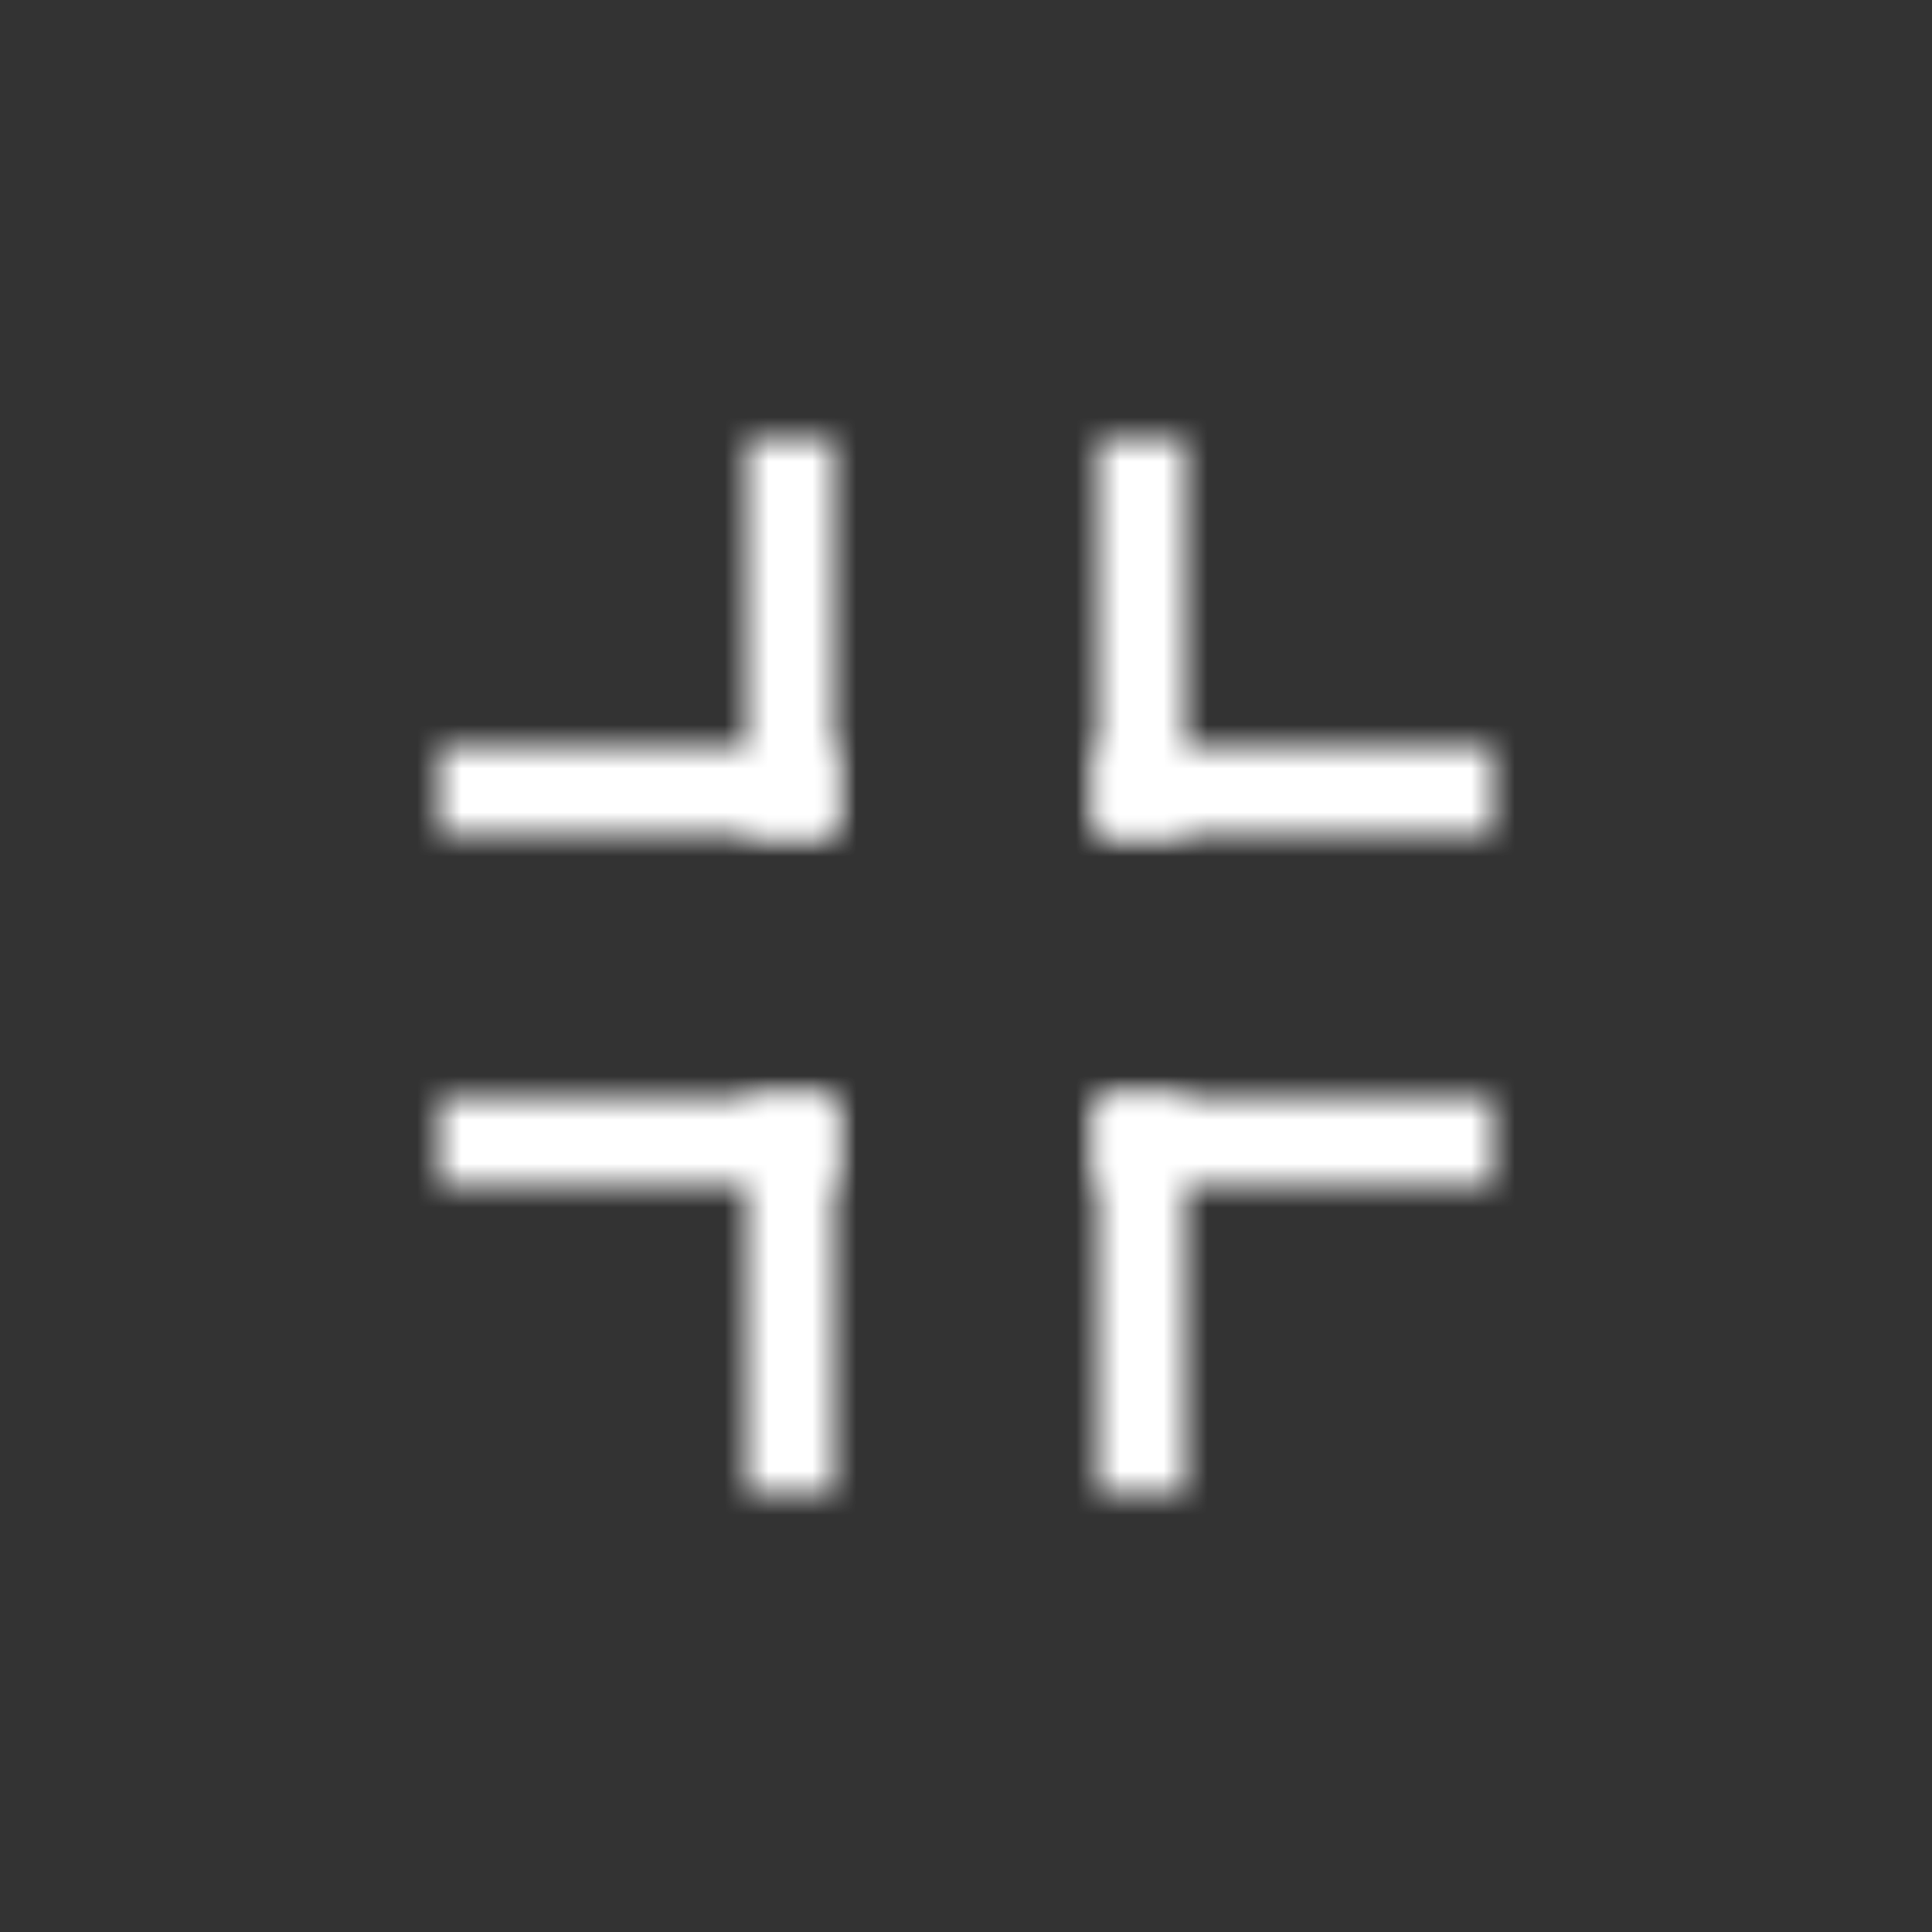 <?xml version="1.0" encoding="utf-8"?>
<!-- Generator: Adobe Illustrator 16.0.0, SVG Export Plug-In . SVG Version: 6.00 Build 0)  -->
<!DOCTYPE svg PUBLIC "-//W3C//DTD SVG 1.1//EN" "http://www.w3.org/Graphics/SVG/1.1/DTD/svg11.dtd">
<svg xmlns="http://www.w3.org/2000/svg" xmlns:xlink="http://www.w3.org/1999/xlink" version="1.1" id="Layer_1" x="0px" y="0px" width="44px" height="44px" viewBox="0 0 44 44" enable-background="new 0 0 44 44" xml:space="preserve">
<rect x="0" y="0" width="44" height="44" fill="#333333" stroke="none"/>
<title>fullscreen_button</title>
<desc>Created with Sketch.</desc>
<g id="Symbols">
	<g id="exit_fullscreen">
		<g id="Layer_1_1_" transform="translate(11, 11)">
			<g>
				<g id="Clipped_0_" transform="translate(6, -1)">
					<g id="SVGID_1_">
					</g>
					<defs>
						<filter id="Adobe_OpacityMaskFilter" filterUnits="userSpaceOnUse" x="-5" y="-5" width="12" height="19">
							<feColorMatrix type="matrix" values="1 0 0 0 0  0 1 0 0 0  0 0 1 0 0  0 0 0 1 0"></feColorMatrix>
						</filter>
					</defs>
					<mask maskUnits="userSpaceOnUse" x="-5" y="-5" width="12" height="19" id="mask-2">
						<g filter="url(#Adobe_OpacityMaskFilter)">
							<rect id="path-1" fill="#FFFFFF" width="2" height="9"></rect>
						</g>
					</mask>
					<g mask="url(#mask-2)">
						<g transform="translate(-332, -410)">
							<g id="SVGID_3_">
							</g>
							<defs>
								<filter id="Adobe_OpacityMaskFilter_1_" filterUnits="userSpaceOnUse" x="327" y="405" width="12" height="19">
									<feColorMatrix type="matrix" values="1 0 0 0 0  0 1 0 0 0  0 0 1 0 0  0 0 0 1 0"></feColorMatrix>
								</filter>
							</defs>
							<mask maskUnits="userSpaceOnUse" x="327" y="405" width="12" height="19" id="mask-4">
								<g filter="url(#Adobe_OpacityMaskFilter_1_)">
									<rect id="path-3" fill="#FFFFFF" width="375" height="667"></rect>
								</g>
							</mask>
							<rect id="Rectangle-path" x="327" y="405" mask="url(#mask-4)" fill="#FFFFFF" width="12" height="19"></rect>
						</g>
					</g>
				</g>
				<g id="Clipped_1_" transform="translate(14, -1)">
					<g id="SVGID_5_">
					</g>
					<defs>
						<filter id="Adobe_OpacityMaskFilter_2_" filterUnits="userSpaceOnUse" x="-5" y="-5" width="12" height="19">
							<feColorMatrix type="matrix" values="1 0 0 0 0  0 1 0 0 0  0 0 1 0 0  0 0 0 1 0"></feColorMatrix>
						</filter>
					</defs>
					<mask maskUnits="userSpaceOnUse" x="-5" y="-5" width="12" height="19" id="mask-6">
						<g filter="url(#Adobe_OpacityMaskFilter_2_)">
							<rect id="path-5" fill="#FFFFFF" width="2" height="9"></rect>
						</g>
					</mask>
					<g mask="url(#mask-6)">
						<g transform="translate(-352, -410)">
							<g id="SVGID_7_">
							</g>
							<defs>
								<filter id="Adobe_OpacityMaskFilter_3_" filterUnits="userSpaceOnUse" x="347" y="405" width="12" height="19">
									<feColorMatrix type="matrix" values="1 0 0 0 0  0 1 0 0 0  0 0 1 0 0  0 0 0 1 0"></feColorMatrix>
								</filter>
							</defs>
							<mask maskUnits="userSpaceOnUse" x="347" y="405" width="12" height="19" id="mask-8">
								<g filter="url(#Adobe_OpacityMaskFilter_3_)">
									<rect id="path-7" fill="#FFFFFF" width="375" height="667"></rect>
								</g>
							</mask>
							<rect id="Rectangle-path_1_" x="347" y="405" mask="url(#mask-8)" fill="#FFFFFF" width="12" height="19"></rect>
						</g>
					</g>
				</g>
				<g id="Clipped_2_" transform="translate(6, 14)">
					<g id="SVGID_9_">
					</g>
					<defs>
						<filter id="Adobe_OpacityMaskFilter_4_" filterUnits="userSpaceOnUse" x="-5" y="-5" width="12" height="19">
							<feColorMatrix type="matrix" values="1 0 0 0 0  0 1 0 0 0  0 0 1 0 0  0 0 0 1 0"></feColorMatrix>
						</filter>
					</defs>
					<mask maskUnits="userSpaceOnUse" x="-5" y="-5" width="12" height="19" id="mask-10">
						<g filter="url(#Adobe_OpacityMaskFilter_4_)">
							<rect id="path-9" fill="#FFFFFF" width="2" height="9"></rect>
						</g>
					</mask>
					<g mask="url(#mask-10)">
						<g transform="translate(-332, -423)">
							<g id="SVGID_11_">
							</g>
							<defs>
								<filter id="Adobe_OpacityMaskFilter_5_" filterUnits="userSpaceOnUse" x="327" y="418" width="12" height="19">
									<feColorMatrix type="matrix" values="1 0 0 0 0  0 1 0 0 0  0 0 1 0 0  0 0 0 1 0"></feColorMatrix>
								</filter>
							</defs>
							<mask maskUnits="userSpaceOnUse" x="327" y="418" width="12" height="19" id="mask-12">
								<g filter="url(#Adobe_OpacityMaskFilter_5_)">
									<rect id="path-11" fill="#FFFFFF" width="375" height="667"></rect>
								</g>
							</mask>
							<rect id="Rectangle-path_2_" x="327" y="418" mask="url(#mask-12)" fill="#FFFFFF" width="12" height="19"></rect>
						</g>
					</g>
				</g>
				<g id="Clipped_3_" transform="translate(14, 14)">
					<g id="SVGID_13_">
					</g>
					<defs>
						<filter id="Adobe_OpacityMaskFilter_6_" filterUnits="userSpaceOnUse" x="-5" y="-5" width="12" height="19">
							<feColorMatrix type="matrix" values="1 0 0 0 0  0 1 0 0 0  0 0 1 0 0  0 0 0 1 0"></feColorMatrix>
						</filter>
					</defs>
					<mask maskUnits="userSpaceOnUse" x="-5" y="-5" width="12" height="19" id="mask-14">
						<g filter="url(#Adobe_OpacityMaskFilter_6_)">
							<rect id="path-13" fill="#FFFFFF" width="2" height="9"></rect>
						</g>
					</mask>
					<g mask="url(#mask-14)">
						<g transform="translate(-352, -423)">
							<g id="SVGID_15_">
							</g>
							<defs>
								<filter id="Adobe_OpacityMaskFilter_7_" filterUnits="userSpaceOnUse" x="347" y="418" width="12" height="19">
									<feColorMatrix type="matrix" values="1 0 0 0 0  0 1 0 0 0  0 0 1 0 0  0 0 0 1 0"></feColorMatrix>
								</filter>
							</defs>
							<mask maskUnits="userSpaceOnUse" x="347" y="418" width="12" height="19" id="mask-16">
								<g filter="url(#Adobe_OpacityMaskFilter_7_)">
									<rect id="path-15" fill="#FFFFFF" width="375" height="667"></rect>
								</g>
							</mask>
							<rect id="Rectangle-path_3_" x="347" y="418" mask="url(#mask-16)" fill="#FFFFFF" width="12" height="19"></rect>
						</g>
					</g>
				</g>
				<g id="Clipped_4_" transform="translate(-1, 6)">
					<g id="SVGID_17_">
					</g>
					<defs>
						<filter id="Adobe_OpacityMaskFilter_8_" filterUnits="userSpaceOnUse" x="-5" y="-5" width="19" height="12">
							<feColorMatrix type="matrix" values="1 0 0 0 0  0 1 0 0 0  0 0 1 0 0  0 0 0 1 0"></feColorMatrix>
						</filter>
					</defs>
					<mask maskUnits="userSpaceOnUse" x="-5" y="-5" width="19" height="12" id="mask-18">
						<g filter="url(#Adobe_OpacityMaskFilter_8_)">
							<rect id="path-17" fill="#FFFFFF" width="9" height="2"></rect>
						</g>
					</mask>
					<g mask="url(#mask-18)">
						<g transform="translate(-332, -410)">
							<g id="SVGID_19_">
							</g>
							<defs>
								<filter id="Adobe_OpacityMaskFilter_9_" filterUnits="userSpaceOnUse" x="327" y="405" width="19" height="12">
									<feColorMatrix type="matrix" values="1 0 0 0 0  0 1 0 0 0  0 0 1 0 0  0 0 0 1 0"></feColorMatrix>
								</filter>
							</defs>
							<mask maskUnits="userSpaceOnUse" x="327" y="405" width="19" height="12" id="mask-20">
								<g filter="url(#Adobe_OpacityMaskFilter_9_)">
									<rect id="path-19" fill="#FFFFFF" width="375" height="667"></rect>
								</g>
							</mask>
							<rect id="Rectangle-path_4_" x="327" y="405" mask="url(#mask-20)" fill="#FFFFFF" width="19" height="12"></rect>
						</g>
					</g>
				</g>
				<g id="Clipped_5_" transform="translate(-1, 14)">
					<g id="SVGID_21_">
					</g>
					<defs>
						<filter id="Adobe_OpacityMaskFilter_10_" filterUnits="userSpaceOnUse" x="-5" y="-5" width="19" height="12">
							<feColorMatrix type="matrix" values="1 0 0 0 0  0 1 0 0 0  0 0 1 0 0  0 0 0 1 0"></feColorMatrix>
						</filter>
					</defs>
					<mask maskUnits="userSpaceOnUse" x="-5" y="-5" width="19" height="12" id="mask-22">
						<g filter="url(#Adobe_OpacityMaskFilter_10_)">
							<rect id="path-21" fill="#FFFFFF" width="9" height="2"></rect>
						</g>
					</mask>
					<g mask="url(#mask-22)">
						<g transform="translate(-332, -430)">
							<g id="SVGID_23_">
							</g>
							<defs>
								<filter id="Adobe_OpacityMaskFilter_11_" filterUnits="userSpaceOnUse" x="327" y="425" width="19" height="12">
									<feColorMatrix type="matrix" values="1 0 0 0 0  0 1 0 0 0  0 0 1 0 0  0 0 0 1 0"></feColorMatrix>
								</filter>
							</defs>
							<mask maskUnits="userSpaceOnUse" x="327" y="425" width="19" height="12" id="mask-24">
								<g filter="url(#Adobe_OpacityMaskFilter_11_)">
									<rect id="path-23" fill="#FFFFFF" width="375" height="667"></rect>
								</g>
							</mask>
							<rect id="Rectangle-path_5_" x="327" y="425" mask="url(#mask-24)" fill="#FFFFFF" width="19" height="12"></rect>
						</g>
					</g>
				</g>
				<g id="Clipped_6_" transform="translate(14, 6)">
					<g id="SVGID_25_">
					</g>
					<defs>
						<filter id="Adobe_OpacityMaskFilter_12_" filterUnits="userSpaceOnUse" x="-5" y="-5" width="19" height="12">
							<feColorMatrix type="matrix" values="1 0 0 0 0  0 1 0 0 0  0 0 1 0 0  0 0 0 1 0"></feColorMatrix>
						</filter>
					</defs>
					<mask maskUnits="userSpaceOnUse" x="-5" y="-5" width="19" height="12" id="mask-26">
						<g filter="url(#Adobe_OpacityMaskFilter_12_)">
							<rect id="path-25" fill="#FFFFFF" width="9" height="2"></rect>
						</g>
					</mask>
					<g mask="url(#mask-26)">
						<g transform="translate(-345, -410)">
							<g id="SVGID_27_">
							</g>
							<defs>
								<filter id="Adobe_OpacityMaskFilter_13_" filterUnits="userSpaceOnUse" x="340" y="405" width="19" height="12">
									<feColorMatrix type="matrix" values="1 0 0 0 0  0 1 0 0 0  0 0 1 0 0  0 0 0 1 0"></feColorMatrix>
								</filter>
							</defs>
							<mask maskUnits="userSpaceOnUse" x="340" y="405" width="19" height="12" id="mask-28">
								<g filter="url(#Adobe_OpacityMaskFilter_13_)">
									<rect id="path-27" fill="#FFFFFF" width="375" height="667"></rect>
								</g>
							</mask>
							<rect id="Rectangle-path_6_" x="340" y="405" mask="url(#mask-28)" fill="#FFFFFF" width="19" height="12"></rect>
						</g>
					</g>
				</g>
				<g id="Clipped_7_" transform="translate(14, 14)">
					<g id="SVGID_29_">
					</g>
					<defs>
						<filter id="Adobe_OpacityMaskFilter_14_" filterUnits="userSpaceOnUse" x="-5" y="-5" width="19" height="12">
							<feColorMatrix type="matrix" values="1 0 0 0 0  0 1 0 0 0  0 0 1 0 0  0 0 0 1 0"></feColorMatrix>
						</filter>
					</defs>
					<mask maskUnits="userSpaceOnUse" x="-5" y="-5" width="19" height="12" id="mask-30">
						<g filter="url(#Adobe_OpacityMaskFilter_14_)">
							<rect id="path-29" fill="#FFFFFF" width="9" height="2"></rect>
						</g>
					</mask>
					<g mask="url(#mask-30)">
						<g transform="translate(-345, -430)">
							<g id="SVGID_31_">
							</g>
							<defs>
								<filter id="Adobe_OpacityMaskFilter_15_" filterUnits="userSpaceOnUse" x="340" y="425" width="19" height="12">
									<feColorMatrix type="matrix" values="1 0 0 0 0  0 1 0 0 0  0 0 1 0 0  0 0 0 1 0"></feColorMatrix>
								</filter>
							</defs>
							<mask maskUnits="userSpaceOnUse" x="340" y="425" width="19" height="12" id="mask-32">
								<g filter="url(#Adobe_OpacityMaskFilter_15_)">
									<rect id="path-31" fill="#FFFFFF" width="375" height="667"></rect>
								</g>
							</mask>
							<rect id="Rectangle-path_7_" x="340" y="425" mask="url(#mask-32)" fill="#FFFFFF" width="19" height="12"></rect>
						</g>
					</g>
				</g>
			</g>
		</g>
	</g>
</g>
</svg>
